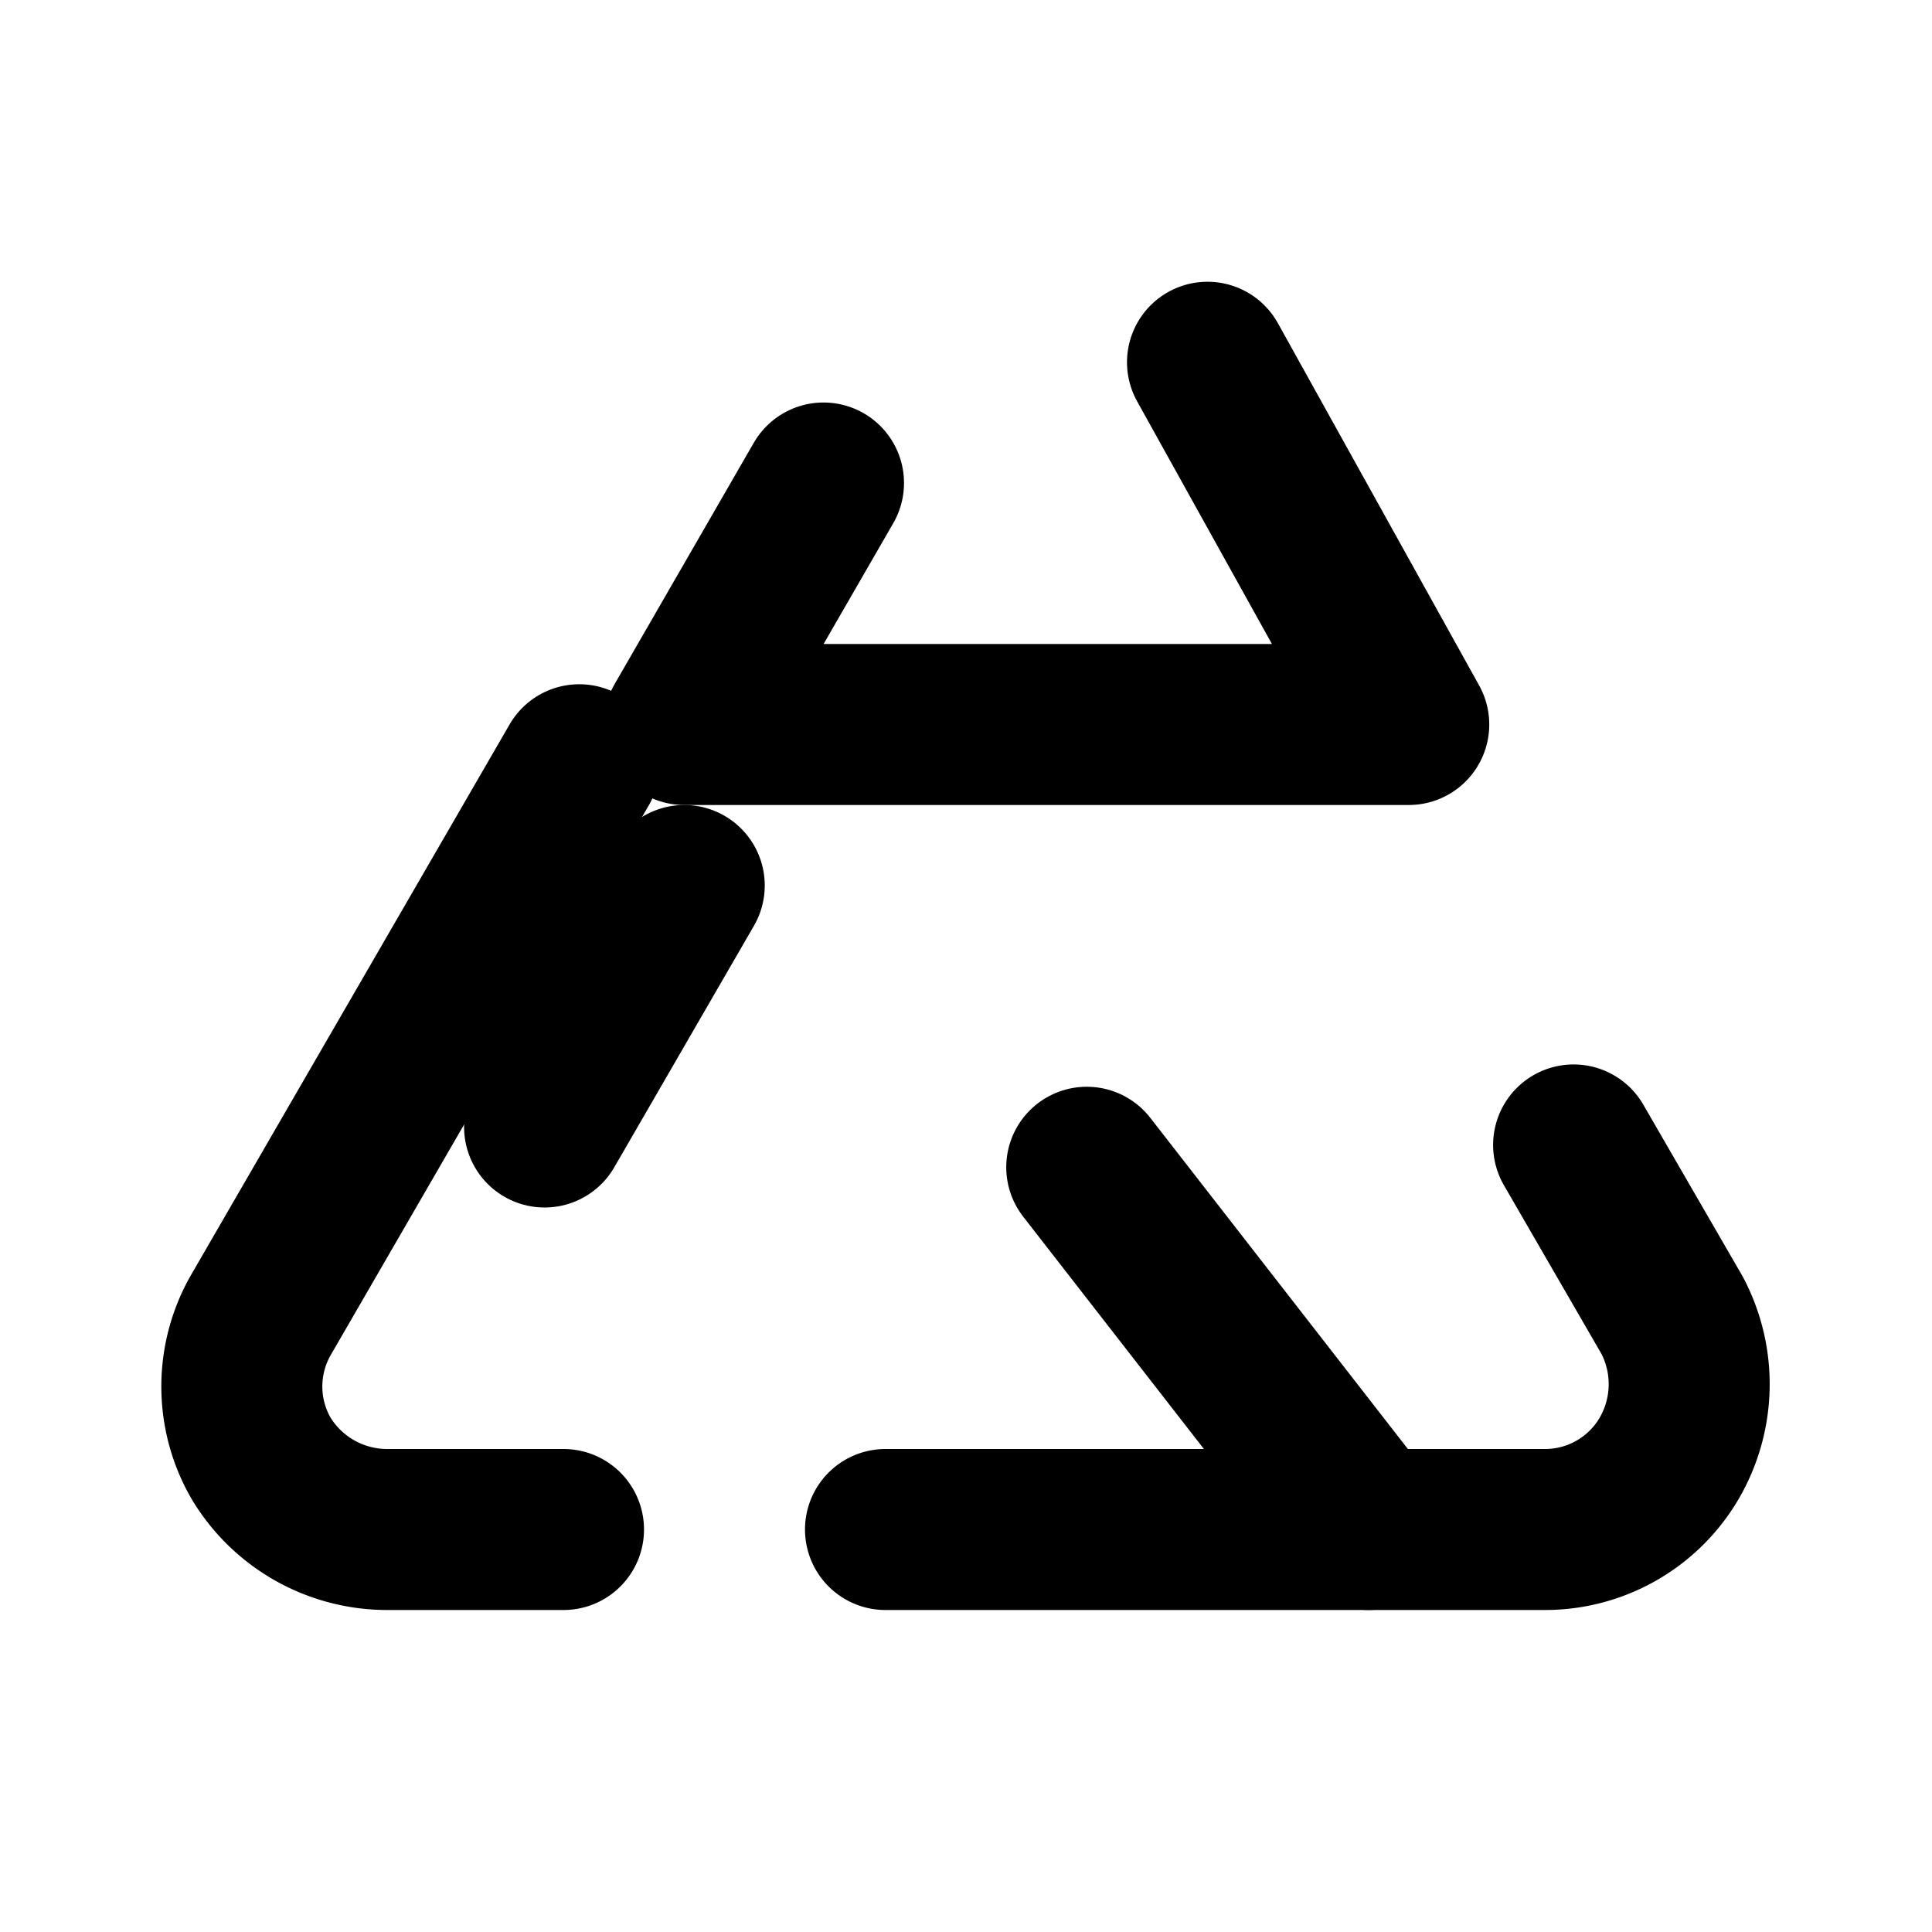 <?xml version="1.0" encoding="UTF-8"?>
<svg xmlns="http://www.w3.org/2000/svg" viewBox="0 0 24 24" width="24" height="24" fill="none" stroke="currentColor" stroke-width="2" stroke-linecap="round" stroke-linejoin="round">
  <path d="M7 19H4.815a1.83 1.83 0 0 1-1.57-.881 1.785 1.785 0 0 1-.004-1.784L7.196 9.5"/>
  <path d="M11 19h8.203a1.786 1.786 0 0 0 1.516-.857 1.833 1.833 0 0 0 .055-1.8l-1.226-2.12"/>
  <path d="M15 4.5l2.5 4.5h-9l1.73-3"/>
  <path d="M8.5 11l-1.735 3"/>
  <path d="M13.5 14.5L17 19"/>
</svg> 